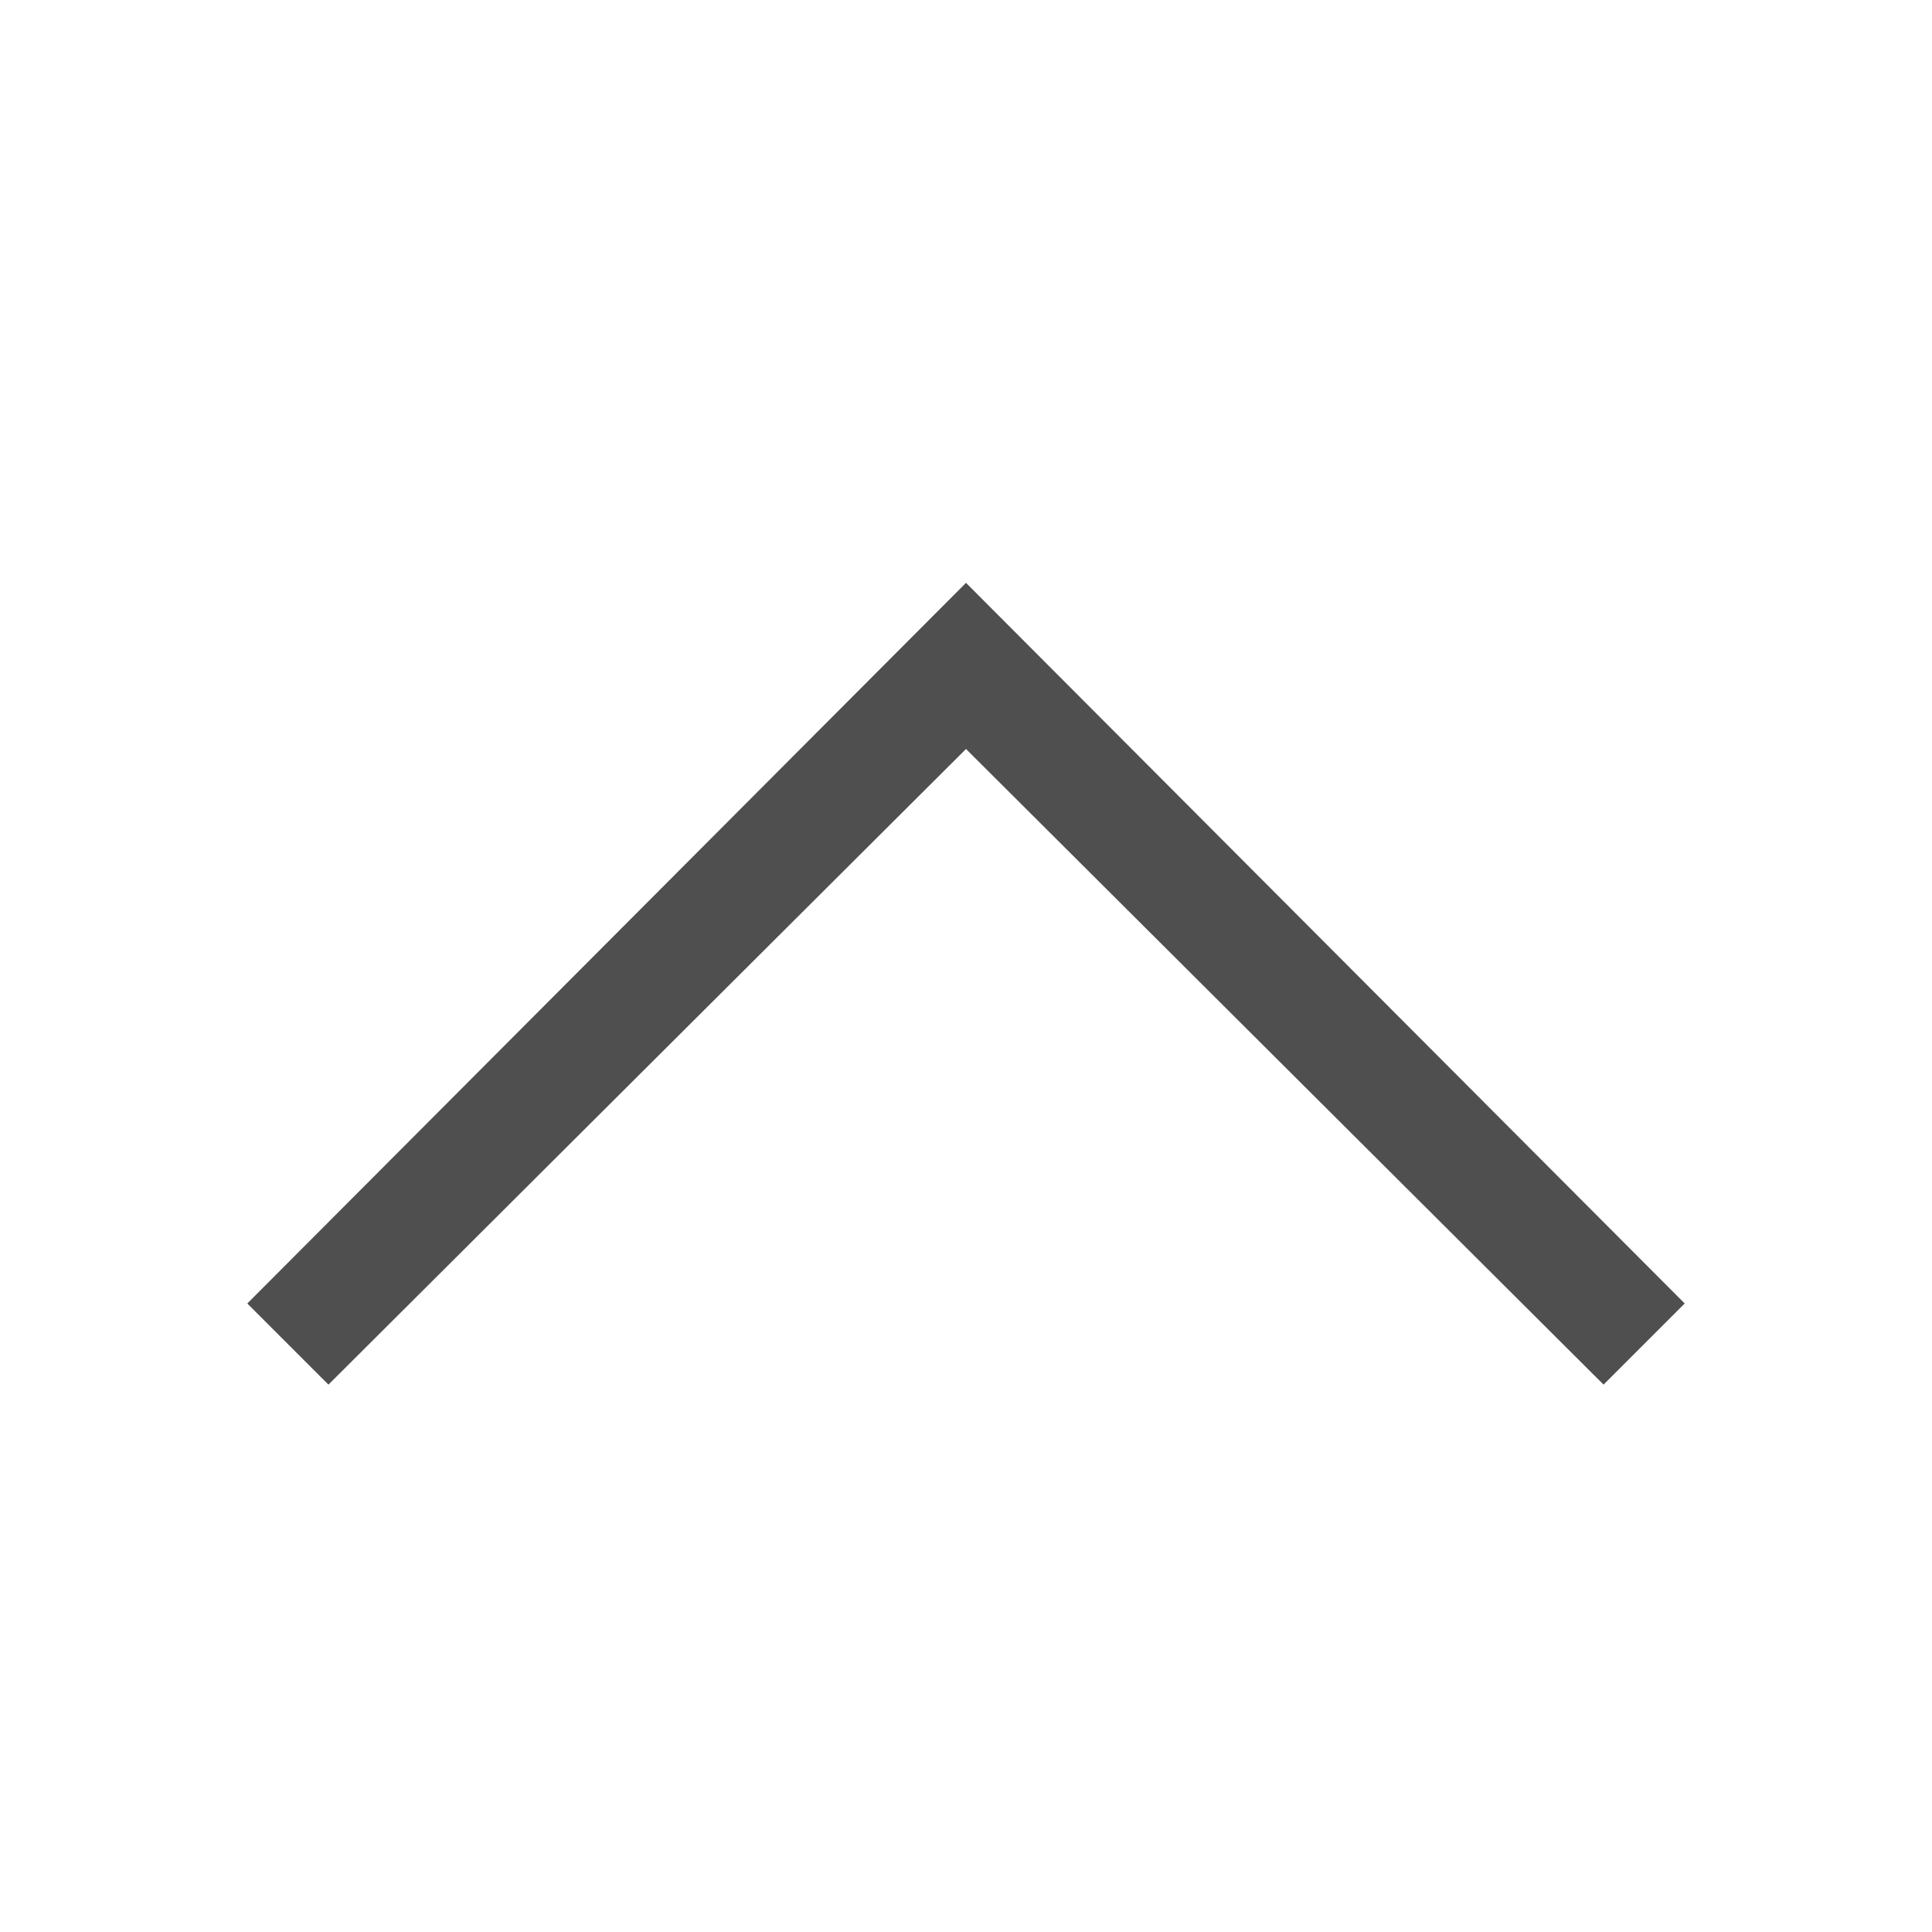 <svg width="25" height="25" viewBox="0 0 25 25" fill="none" xmlns="http://www.w3.org/2000/svg">
<mask id="mask0_1950_3881" style="mask-type:alpha" maskUnits="userSpaceOnUse" x="0" y="0" width="25" height="25">
<rect x="0.5" y="24.867" width="24" height="24" transform="rotate(-90 0.5 24.867)" fill="#D9D9D9"/>
</mask>
<g mask="url(#mask0_1950_3881)">
<path d="M21.8 16.867L20.75 17.917L12.5 9.692L4.25 17.917L3.2 16.867L12.5 7.542L21.8 16.867Z" fill="#4F4F4F"/>
</g>
</svg>
